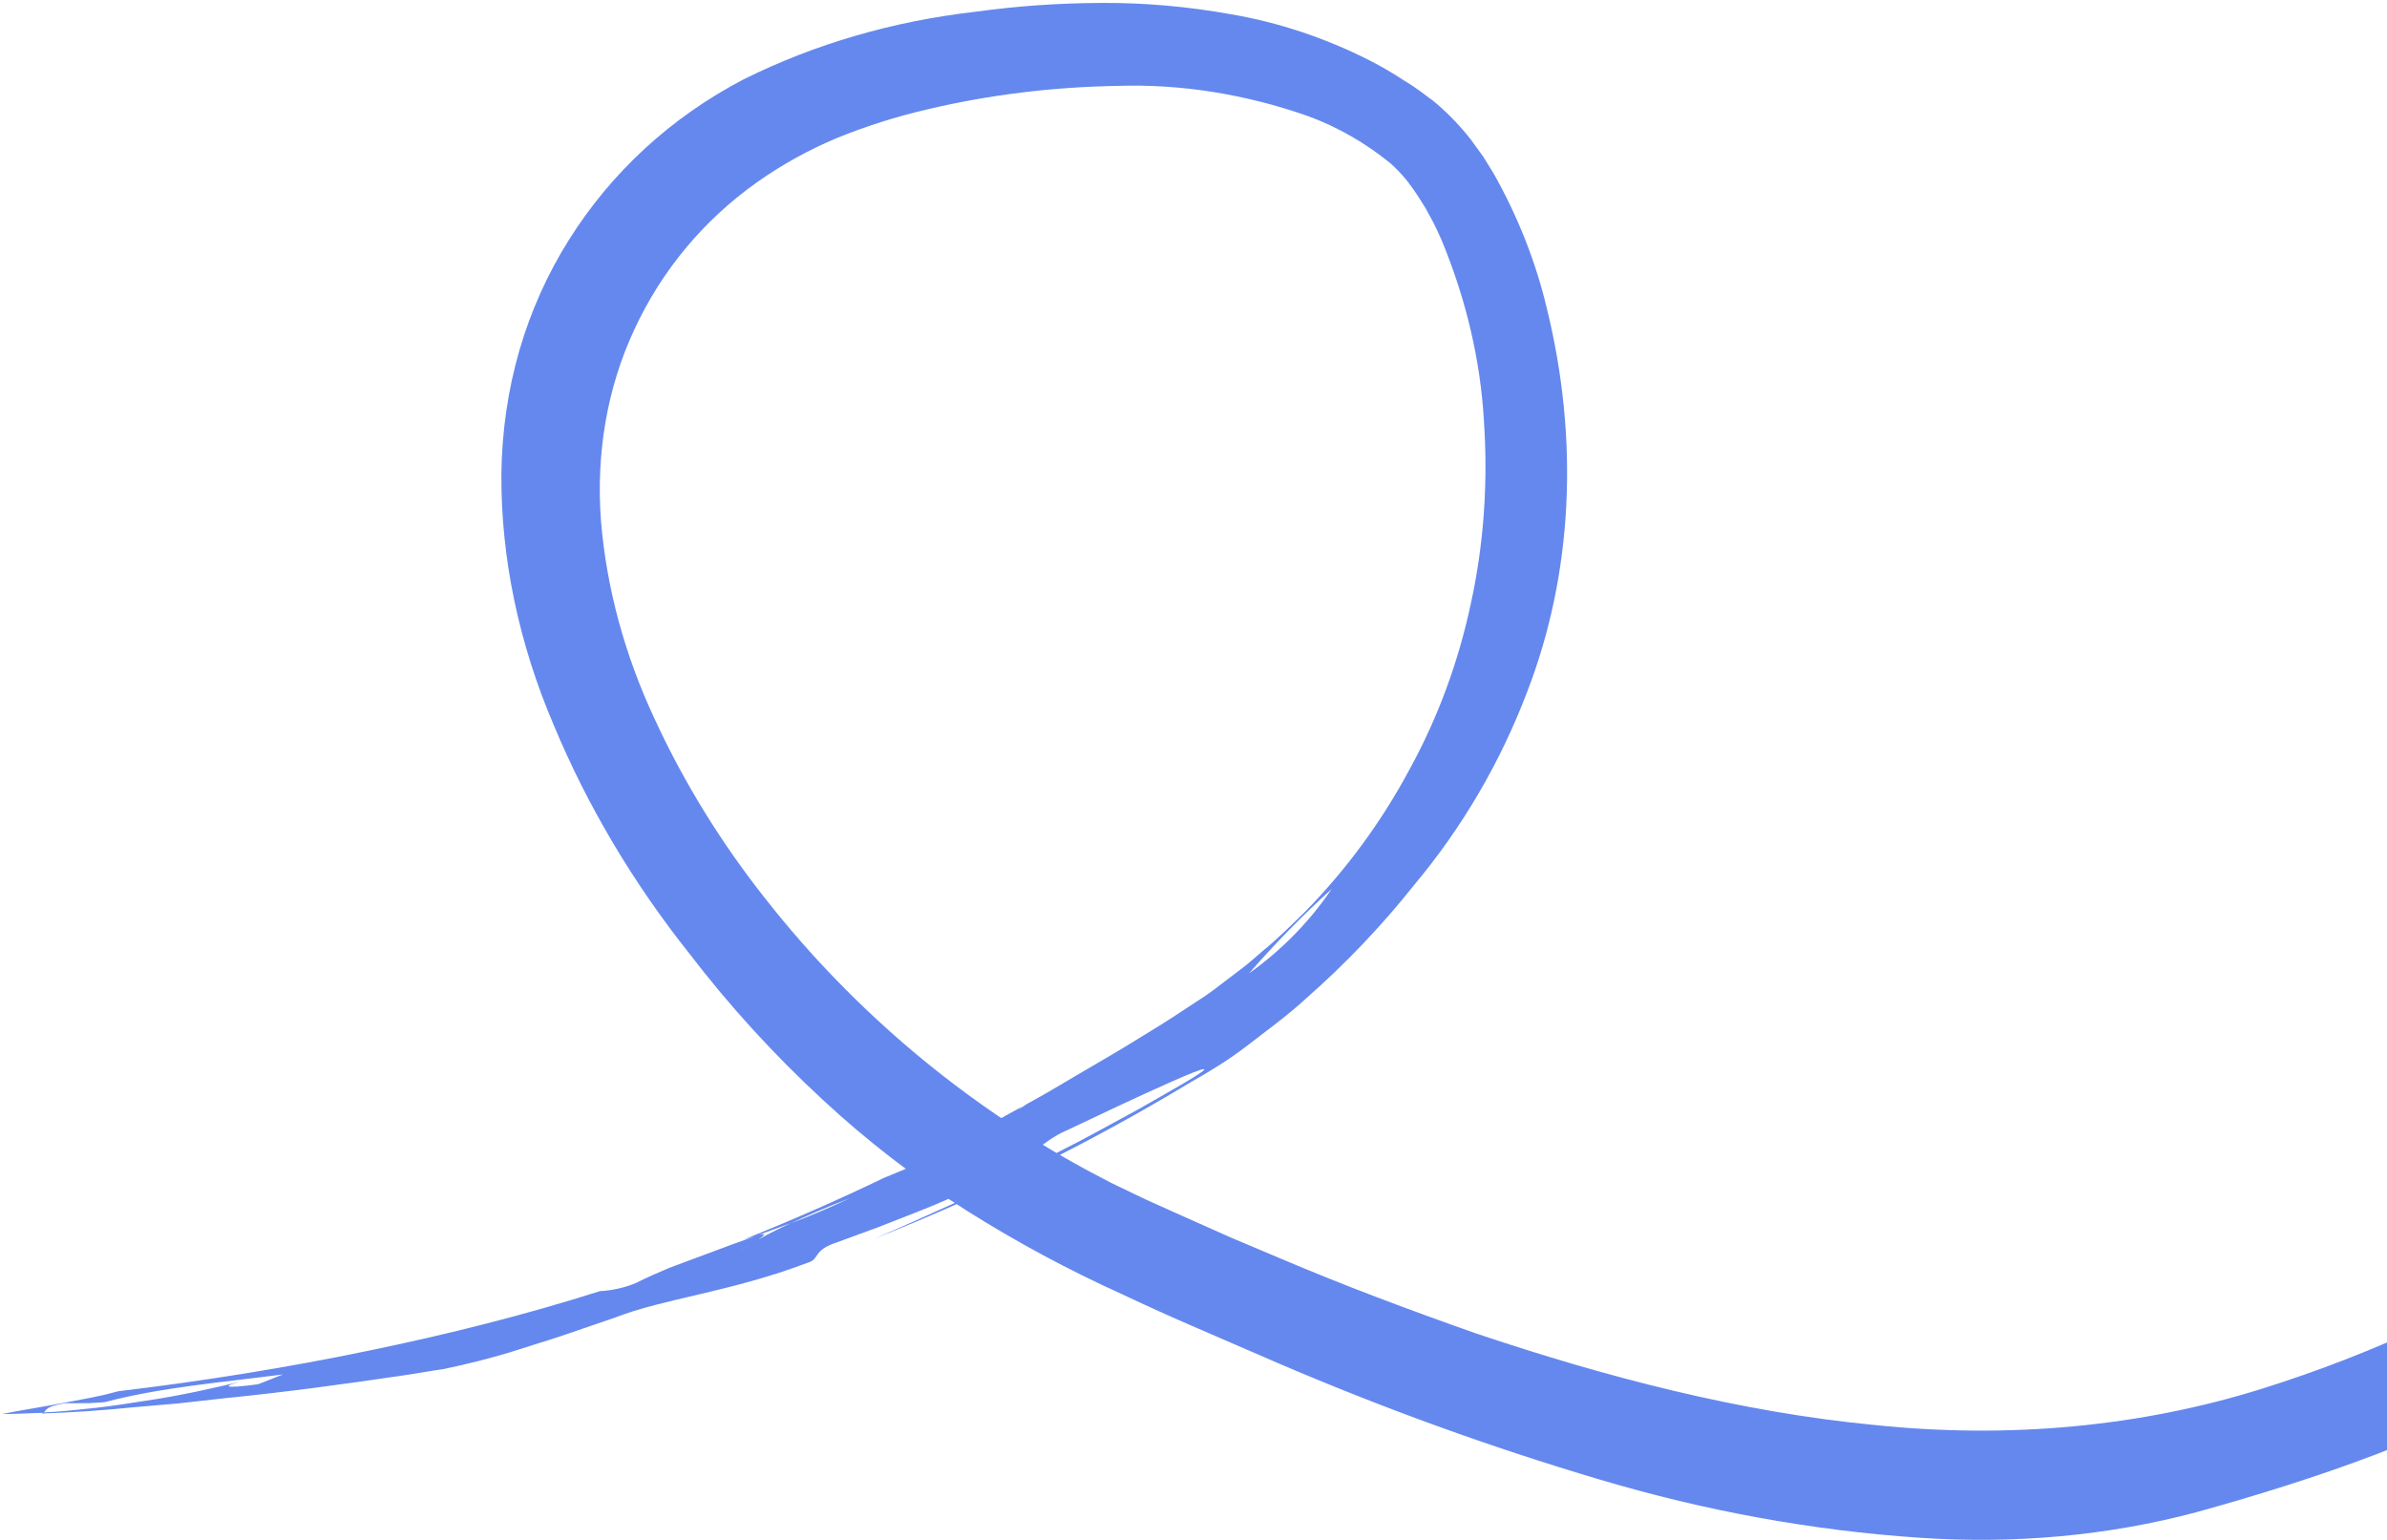 <svg width="668" height="431" viewBox="0 0 668 431" fill="none" xmlns="http://www.w3.org/2000/svg">
<path opacity="0.85" d="M33.053 389.367C57.292 386.47 80.605 382.697 102.99 378.047C125.441 373.418 147.064 367.966 167.868 361.354C171.431 361.148 174.846 360.373 177.982 359.061C180.935 357.573 184.055 356.195 187.231 354.854L204.973 348.247L211.254 346L211.329 345.878C214.867 344.777 214.041 345.676 212.222 346.916C210.402 348.155 208.216 349.29 206.615 350.365C207.619 349.687 210.475 348.1 212.222 346.916C214.803 345.457 217.728 343.95 221.253 342.359C226.672 340.368 232.189 337.96 237.783 335.363C231.18 337.878 225.893 340.231 221.253 342.359L211.168 346.012C210.204 346.304 209.226 346.621 208.191 346.9C221.536 341.514 234.607 335.809 247.421 329.625L255.878 326.133C265.238 322.001 274.759 317.733 279.413 313.344L286.051 309.683L284.925 310.624L287.283 309.018C291.978 306.479 296.551 303.757 301.181 301.004C305.811 298.251 310.438 295.633 314.939 292.898C321.218 289.824 327.919 286.892 334.086 283.297C334.086 283.297 337.469 279.892 339.048 278.149C342.772 276.57 346.288 274.647 349.556 272.401L343.856 278.369C342.162 280.257 340.332 282.023 338.376 283.657C335.385 286.204 331.901 288.19 328.064 289.534C323.87 290.953 320.194 293.302 317.293 296.415C320.194 293.302 323.87 290.953 328.064 289.534C331.901 288.19 335.385 286.204 338.376 283.657C340.332 282.023 342.162 280.257 343.856 278.369L349.556 272.401C358.659 265.925 366.452 257.965 372.662 248.8C364.489 256.22 356.777 264.097 349.556 272.401C346.288 274.647 342.772 276.57 339.048 278.149C337.469 279.892 334.086 283.297 334.086 283.297C327.947 286.911 321.218 289.824 314.939 292.898C319.37 290.151 323.913 287.477 328.363 284.571L334.922 280.272C337.117 278.868 339.271 277.402 341.288 275.777L347.519 271.054C349.619 269.484 351.499 267.699 353.503 266.031C357.567 262.731 361.259 259.014 365.02 255.376C376.73 243.459 386.646 229.957 394.546 215.171C402.456 200.725 408.221 185.05 411.697 168.539C415.233 152.236 416.44 135.22 415.286 117.928C414.315 100.868 410.279 83.648 403.359 67.035C402.439 65.017 401.535 62.974 400.47 61.066L398.881 58.157L397.131 55.383C395.979 53.572 394.726 51.814 393.38 50.116C392.085 48.564 390.673 47.102 389.159 45.743C382.161 40.013 374.272 35.498 365.934 32.451C348.415 26.315 330.331 23.456 312.728 24.04C294.475 24.345 276.605 26.554 259.421 30.631C250.761 32.65 242.366 35.309 234.301 38.588C226.275 41.95 218.735 46.126 211.788 51.055C196.824 61.675 185.074 75.826 177.41 92.456C169.903 108.662 166.746 126.949 168.192 145.848C169.731 164.547 174.827 183.337 183.225 201.271C191.471 219.158 202.034 236.245 214.627 252.068C238.954 282.938 269.727 308.827 304.402 327.596L310.805 330.969L317.288 334.086C321.523 336.198 326.303 338.188 330.768 340.246L344.35 346.302L358.027 352.076C376.186 359.816 394.544 366.655 412.928 373.133C449.727 385.526 487.195 395.229 524.614 398.811C562.347 402.748 599.345 399.257 633.359 388.551C648.913 383.657 663.995 377.796 678.523 371.002C695.822 362.823 712.357 353.447 728.021 342.934C744.158 332.101 759.559 320.23 773.351 308.809C787.142 297.388 799.314 286.306 808.956 277.302C818 269.387 827.767 262.25 838.172 255.952C844.301 252.676 847.359 252.805 848.63 254.506C851.172 257.907 846.634 267.671 845.718 269.164C834.153 289.041 820.811 303.822 801.866 321.47C797.03 325.772 792.096 330.492 786.361 335.301L777.652 342.72L768.092 350.505C754.78 361.143 739.287 373.228 719.564 386.198C732.863 377.307 736.59 373.853 734.133 374.534C731.676 375.214 723.151 379.968 710.862 386.19C698.573 392.412 682.63 400.243 665.502 406.809C648.373 413.375 630.137 418.933 614.691 423.205C590.039 429.781 563.807 432.195 537.038 430.351C507.201 428.339 477.175 422.867 447.603 414.054C417.117 405.007 386.98 394.092 357.389 381.38C350.064 378.188 342.729 375.013 335.384 371.854C328.038 368.695 320.871 365.458 313.883 362.145C298.983 355.416 284.487 347.615 270.534 338.817C256.228 329.777 242.749 319.399 230.331 307.866C216.69 295.277 204.186 281.582 193.005 266.982C177.228 247.176 164.392 225.561 154.957 202.914C145.143 179.96 140.154 155.987 140.31 132.539C140.469 120.659 142.164 109.069 145.357 98.031C148.555 87.06 153.19 76.712 159.161 67.213C171.07 48.199 187.819 32.797 208.111 22.2C228.015 12.295 249.985 5.9 273.145 3.27C284.507 1.698 296.081 0.88 307.791 0.821C319.94 0.719 332.253 1.785 344.553 4.002C357.782 6.256 370.862 10.613 383.246 16.889C386.525 18.561 389.72 20.421 392.813 22.458C394.428 23.424 396.003 24.464 397.529 25.576L399.811 27.291C400.673 27.88 401.496 28.527 402.271 29.227C405.682 32.182 408.795 35.452 411.55 38.975L415.058 43.806L418.013 48.581C424.764 60.572 429.758 73.209 432.827 86.072C442.007 123.272 440.118 160.624 427.387 193.603C419.879 213.342 409.277 231.487 395.906 247.482C386.776 258.991 376.625 269.66 365.545 279.394C360.22 284.303 354.478 288.42 349.091 292.599C343.703 296.778 338.086 300.117 333.155 302.912C305.203 319.788 275.652 334.406 244.749 346.643C252.574 343.285 259.799 340.011 266.808 336.835C273.816 333.658 280.556 330.408 287.259 326.961C293.962 323.515 300.863 320.13 307.966 316.224L318.98 310.226L330.657 303.531C352.105 290.945 313.513 309.227 298.503 316.367C291.866 319.067 284.081 327.475 277.338 329.898C270.448 333.393 263.657 336.472 256.505 339.243L245.66 343.495L234.175 347.703C227.237 349.997 229.556 352.355 226.062 353.383C204.524 361.575 185.793 363.4 172.223 368.705L157.075 373.897C152.153 375.528 147.365 376.938 142.702 378.466C136.734 380.265 130.704 381.783 124.137 383.153C119.845 383.756 115.832 384.543 111.512 385.127C113.507 384.284 115.075 382.803 115.99 380.897C110.076 382.354 101.868 384.737 95.773 386.04C101.756 384.663 110.076 382.354 115.99 380.897C115.075 382.803 113.507 384.284 111.512 385.127C96.158 387.395 79.592 389.654 62.632 391.342L49.996 392.759L37.199 393.862C28.825 394.725 20.147 395.317 11.663 395.592L12.071 395.311C16.949 395.095 21.837 394.543 26.668 394.021C31.499 393.5 36.166 392.732 40.933 391.996C50.463 390.591 59.873 388.486 69.504 386.15C61.154 388.06 62.458 388.75 72.271 387.394L79.209 384.653C62.161 386.868 44.853 388.292 29.254 392.428L25.172 392.688L18.092 392.72C12.748 393.695 13.094 394.474 12.21 395.403C8.248 395.467 4.465 395.752 0.505 395.749C4.435 394.907 12.879 393.609 19.974 392.21C23.583 391.569 26.91 390.878 29.32 390.338L33.053 389.367Z" fill="#4A74EB"/>
</svg>
